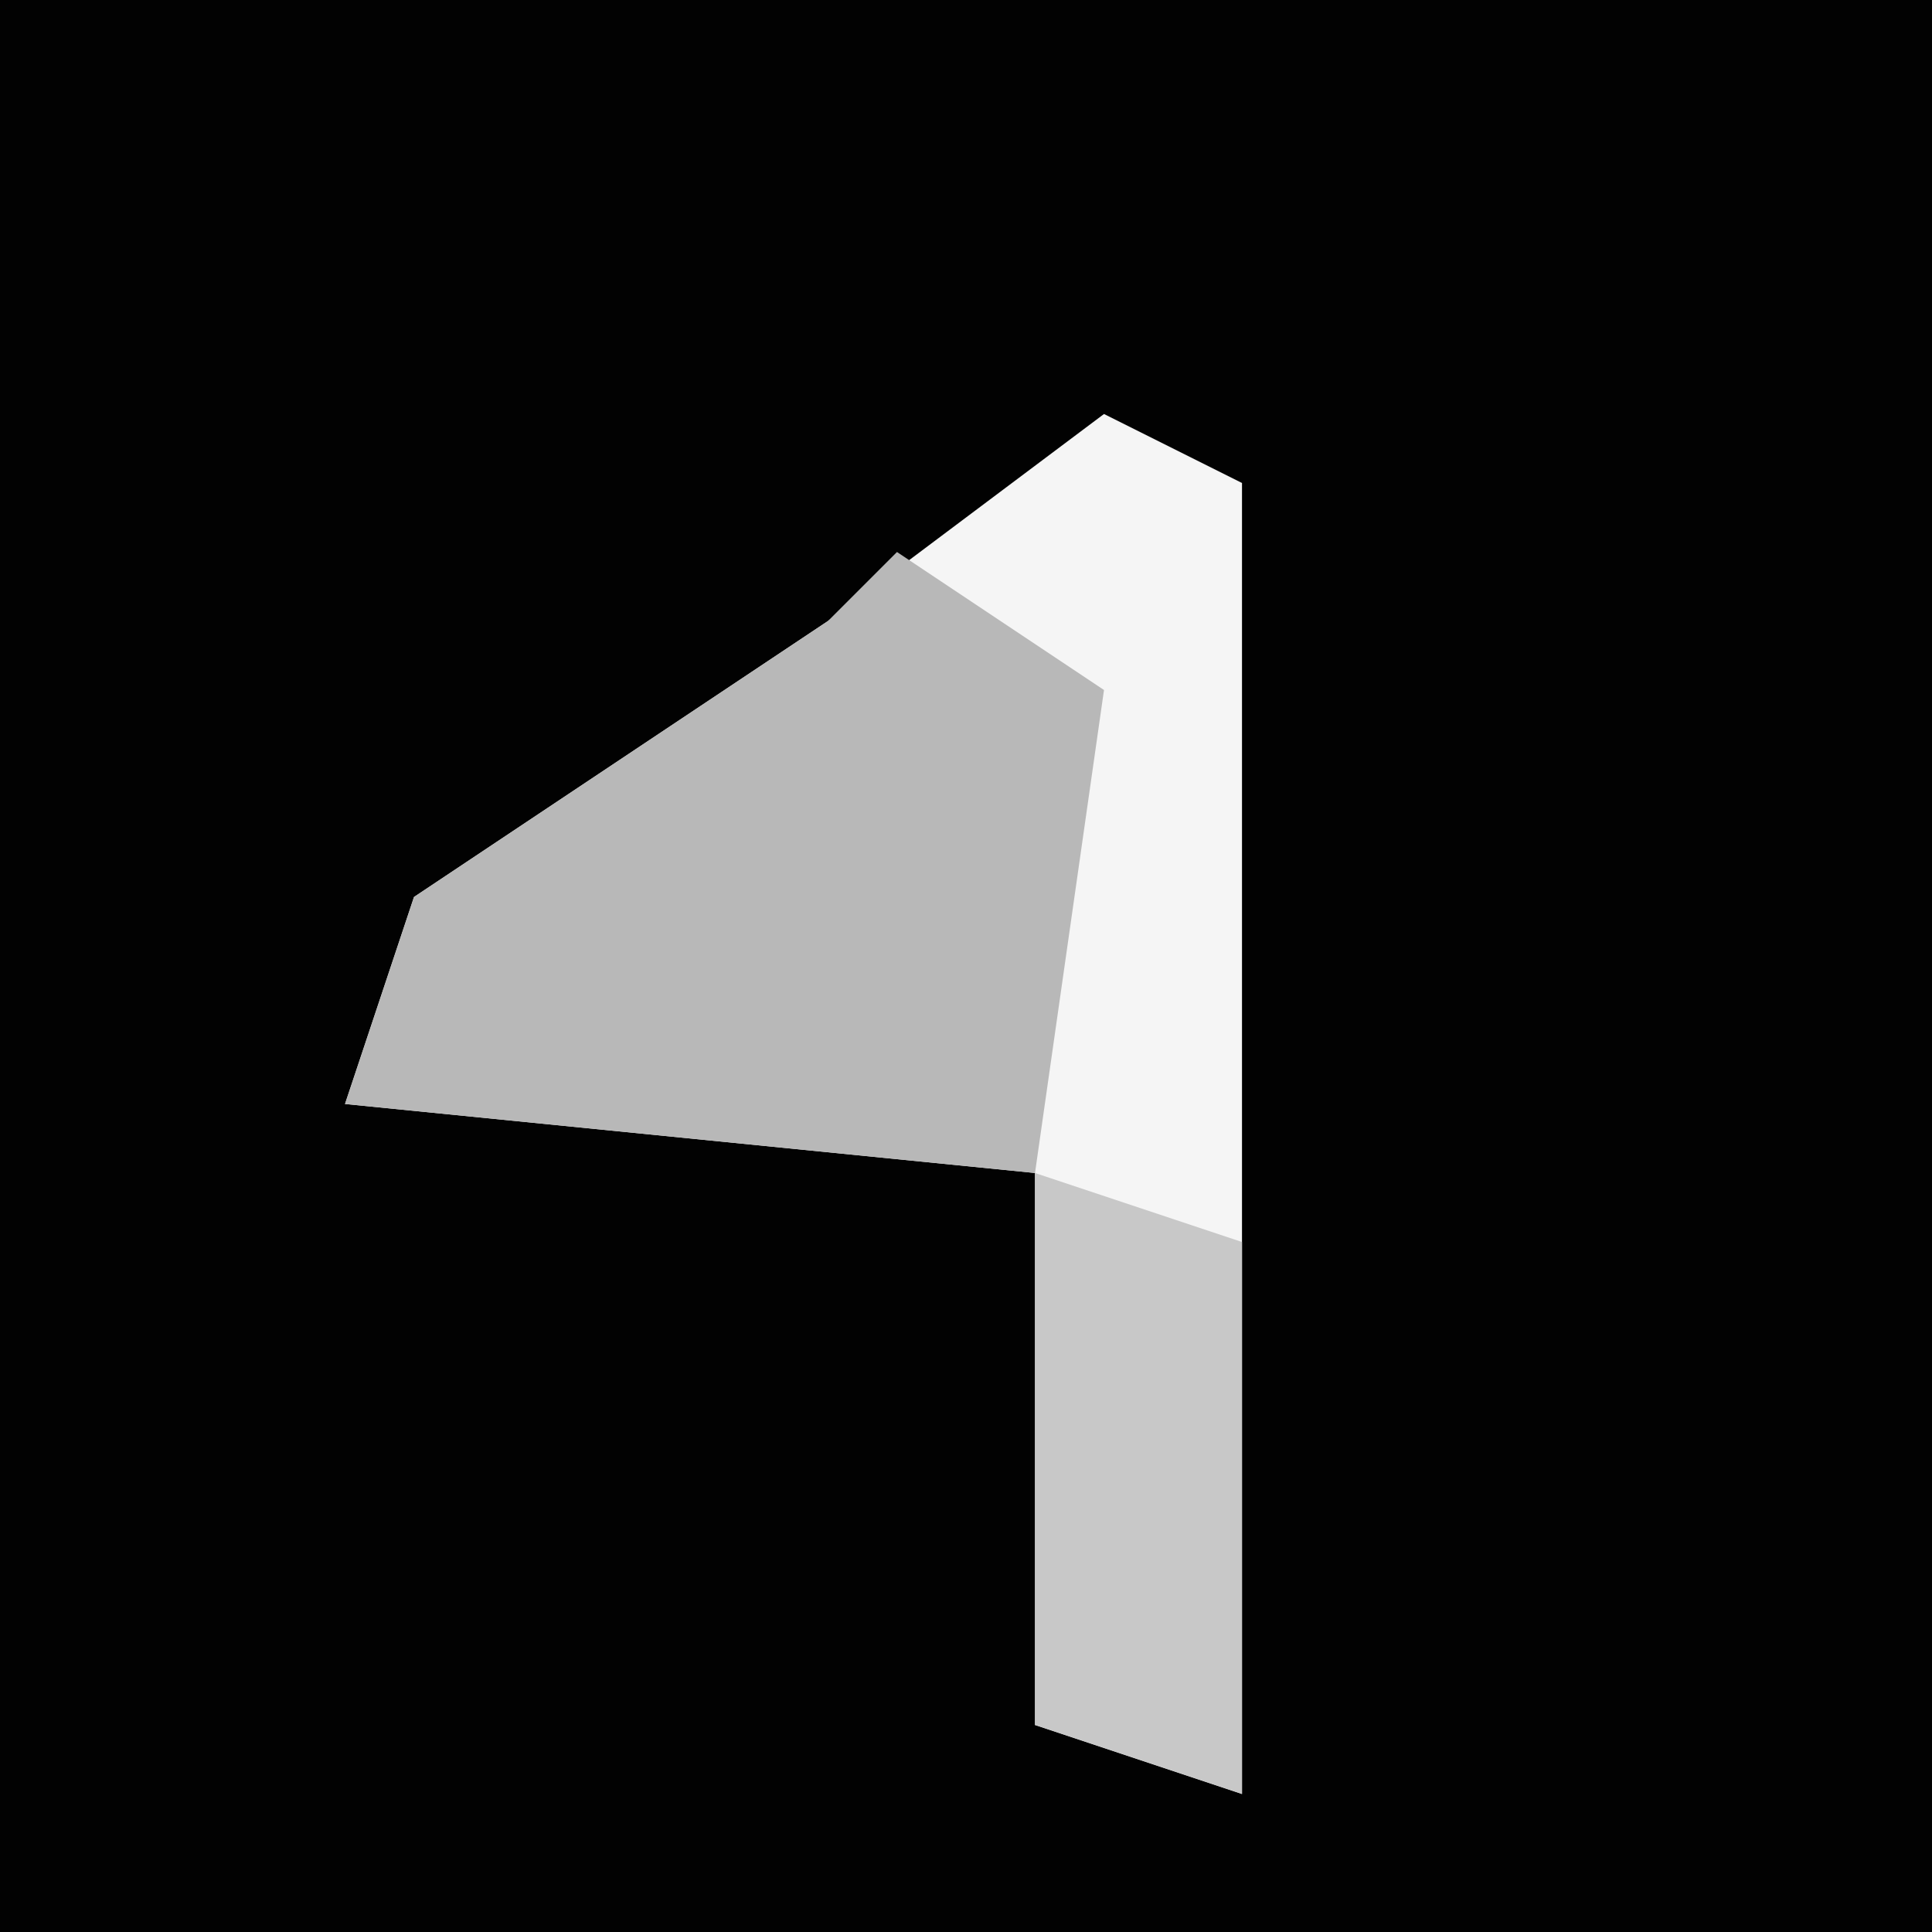 <?xml version="1.0" encoding="UTF-8"?>
<svg version="1.1" xmlns="http://www.w3.org/2000/svg" width="28" height="28">
<path d="M0,0 L28,0 L28,28 L0,28 Z " fill="#020202" transform="translate(0,0)"/>
<path d="M0,0 L2,1 L2,20 L-1,19 L-1,11 L-11,10 L-10,7 L-4,3 Z " fill="#F5F5F5" transform="translate(16,6)"/>
<path d="M0,0 L3,2 L2,9 L-8,8 L-7,5 L-1,1 Z " fill="#B8B8B8" transform="translate(13,8)"/>
<path d="M0,0 L3,1 L3,9 L0,8 Z " fill="#C8C8C8" transform="translate(15,17)"/>
</svg>
